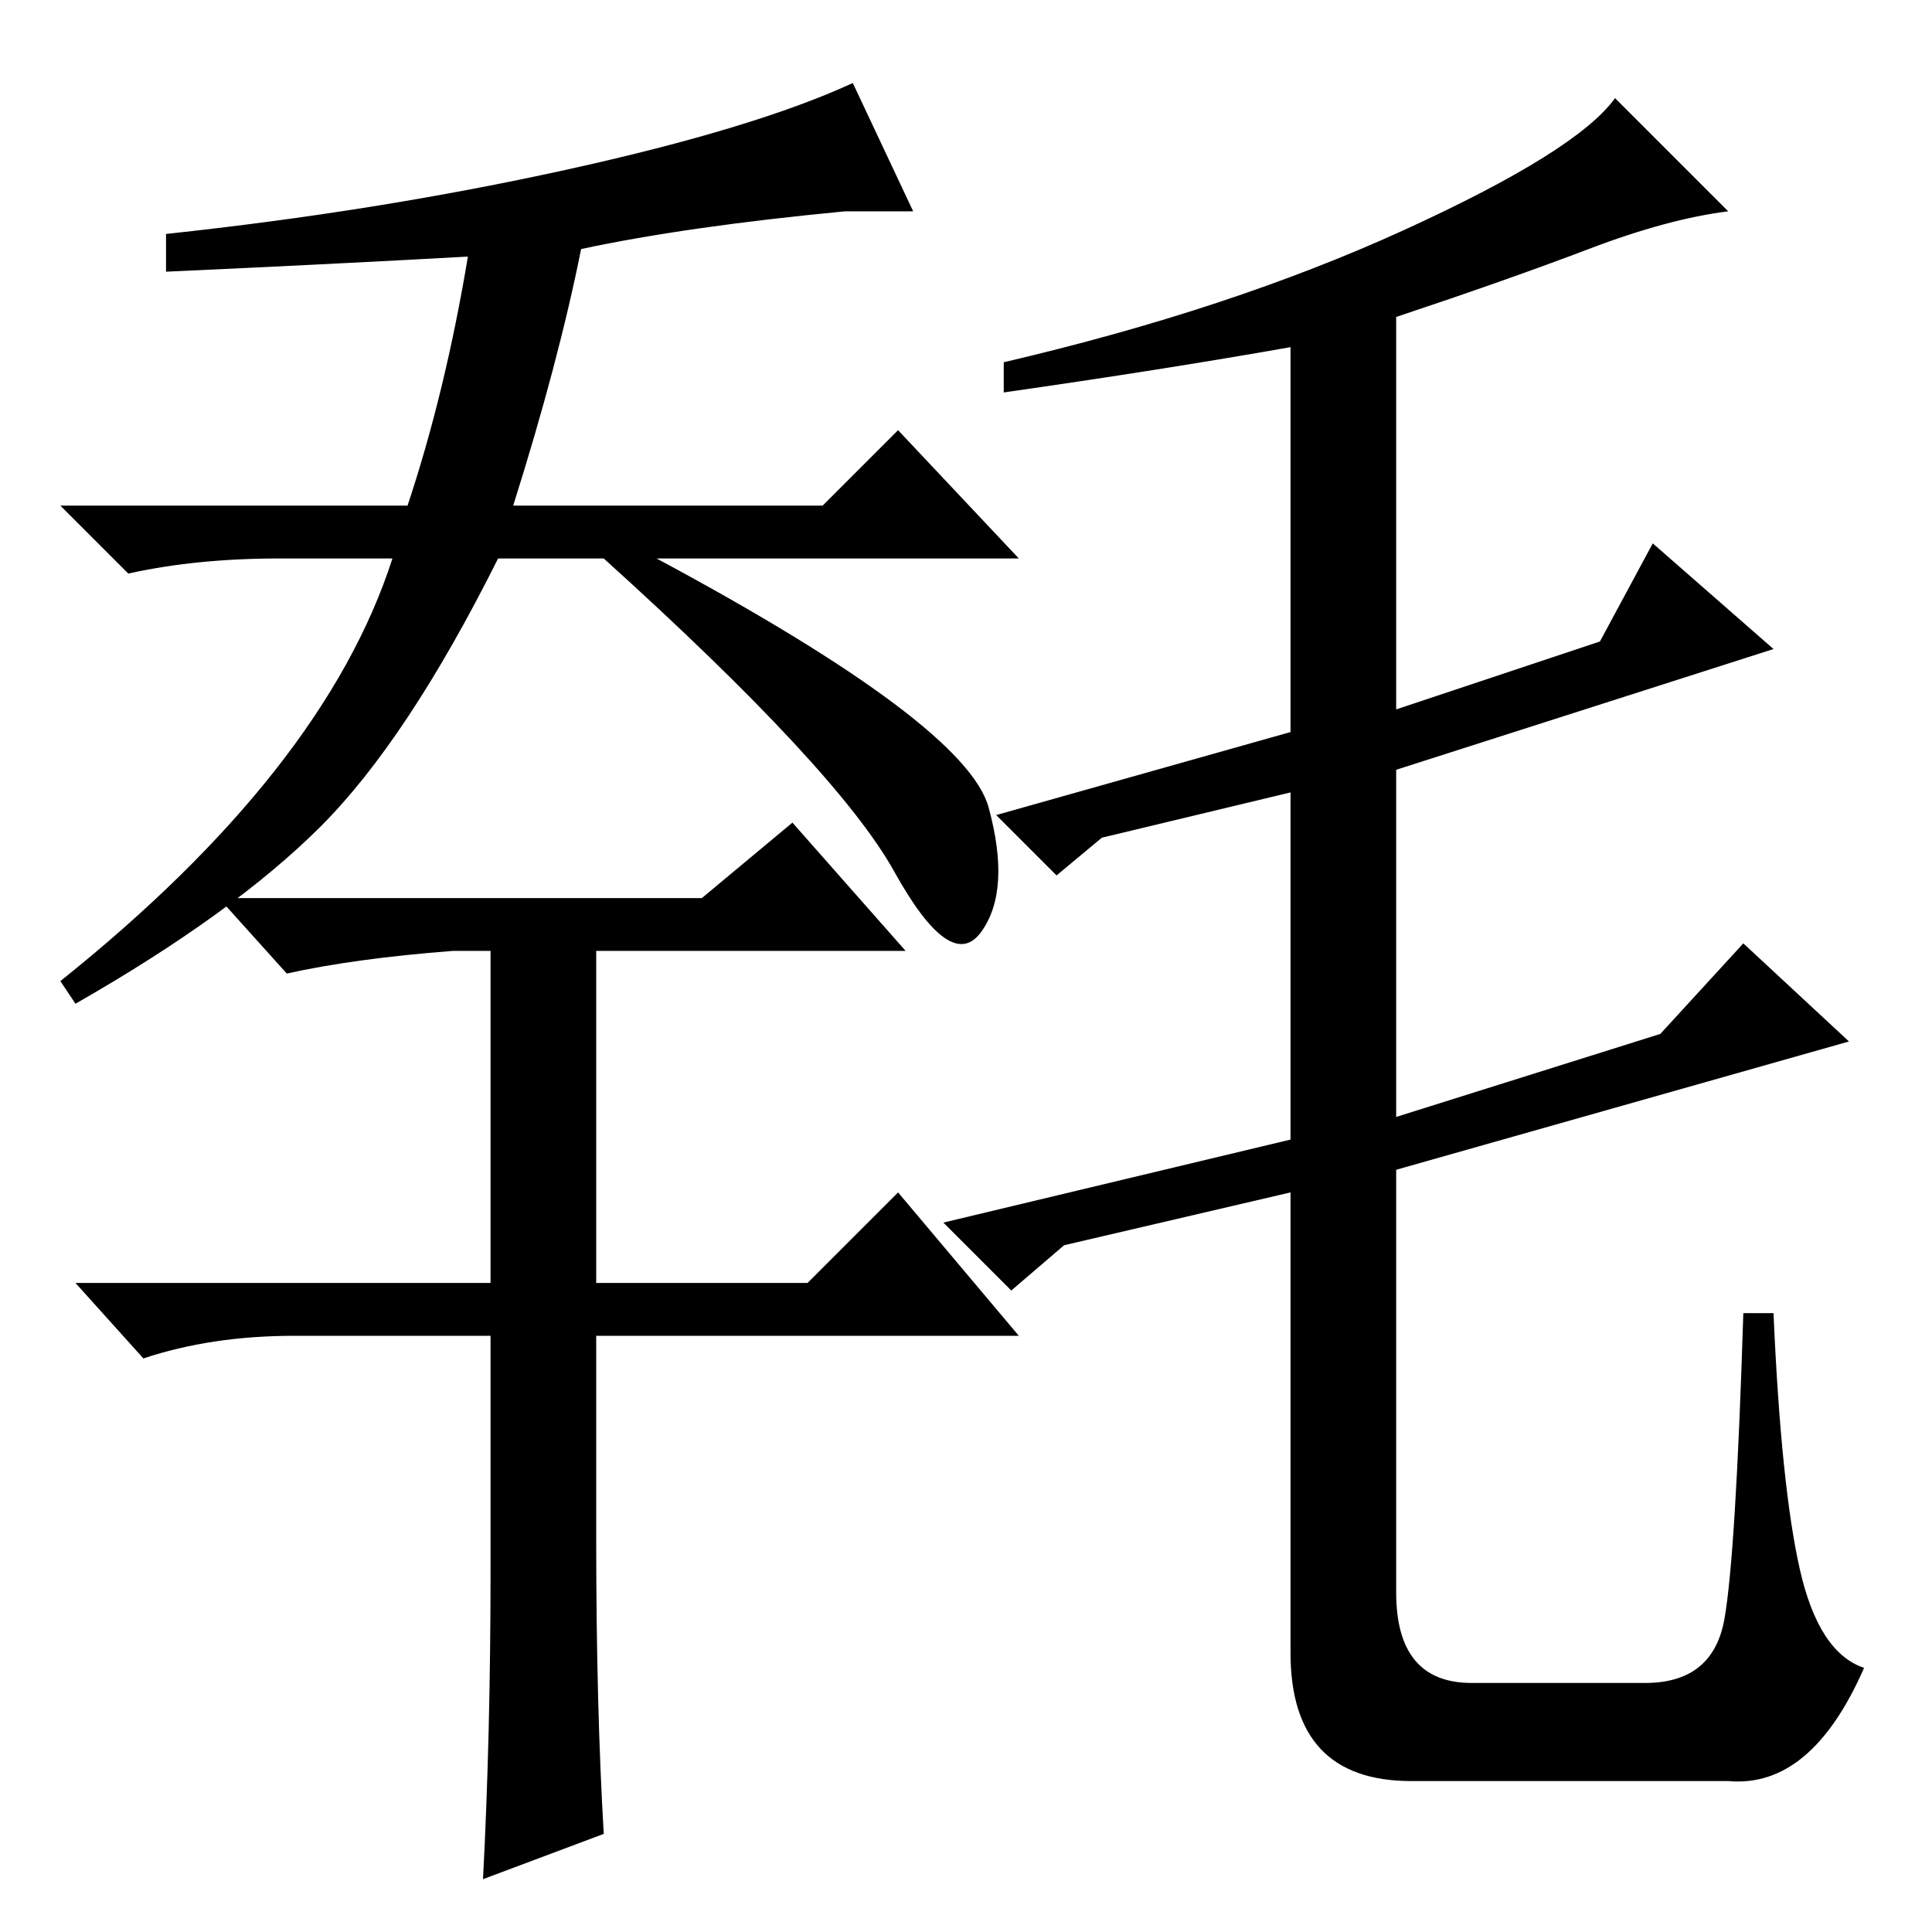 <?xml version="1.0" standalone="no"?>
<!DOCTYPE svg PUBLIC "-//W3C//DTD SVG 1.1//EN" "http://www.w3.org/Graphics/SVG/1.1/DTD/svg11.dtd" >
<svg xmlns="http://www.w3.org/2000/svg" xmlns:xlink="http://www.w3.org/1999/xlink" version="1.1" viewBox="0 -36 256 256">
  <g transform="matrix(1 0 0 -1 0 220)">
   <path fill="currentColor"
d="M133 204v4q30 7 53 17.5t28 17.5l15 -15q-8 -1 -18.5 -5t-25.5 -9v-52l27 9l7 13l16 -14l-50 -16v-46l35 11l11 12l14 -13l-60 -17v-56q0 -12 10 -12h23q9 0 10.5 8.5t2.5 40.5h4q1 -23 3.5 -34t8.5 -13q-7 -16 -18 -15h-42q-16 0 -16 17v61l-30 -7l-7 -6l-9 9l46 11v46
l-25 -6l-6 -5l-8 8l39 11v51q-17 -3 -38 -6zM62 222q-18 -1 -40 -2v5q28 3 53 8.5t38 11.5l8 -17h-9q-21 -2 -35 -5q-3 -15 -9 -34h41l10 10l16 -17h-48q41 -22 44 -33t-1 -16.5t-11.5 8t-38.5 41.5h-14q-12 -24 -23.5 -35.5t-32.5 -23.5l-2 3q35 28 44 56h-15q-11 0 -20 -2
l-9 9h46q5 15 8 33zM79 86h28l12 12l16 -19h-56v-27q0 -22 1 -39l-16 -6q1 19 1 41v31h-26q-11 0 -20 -3l-9 10h55v44h-5q-13 -1 -22 -3l-9 10h64l12 10l15 -17h-41v-44z" />
  </g>

</svg>
